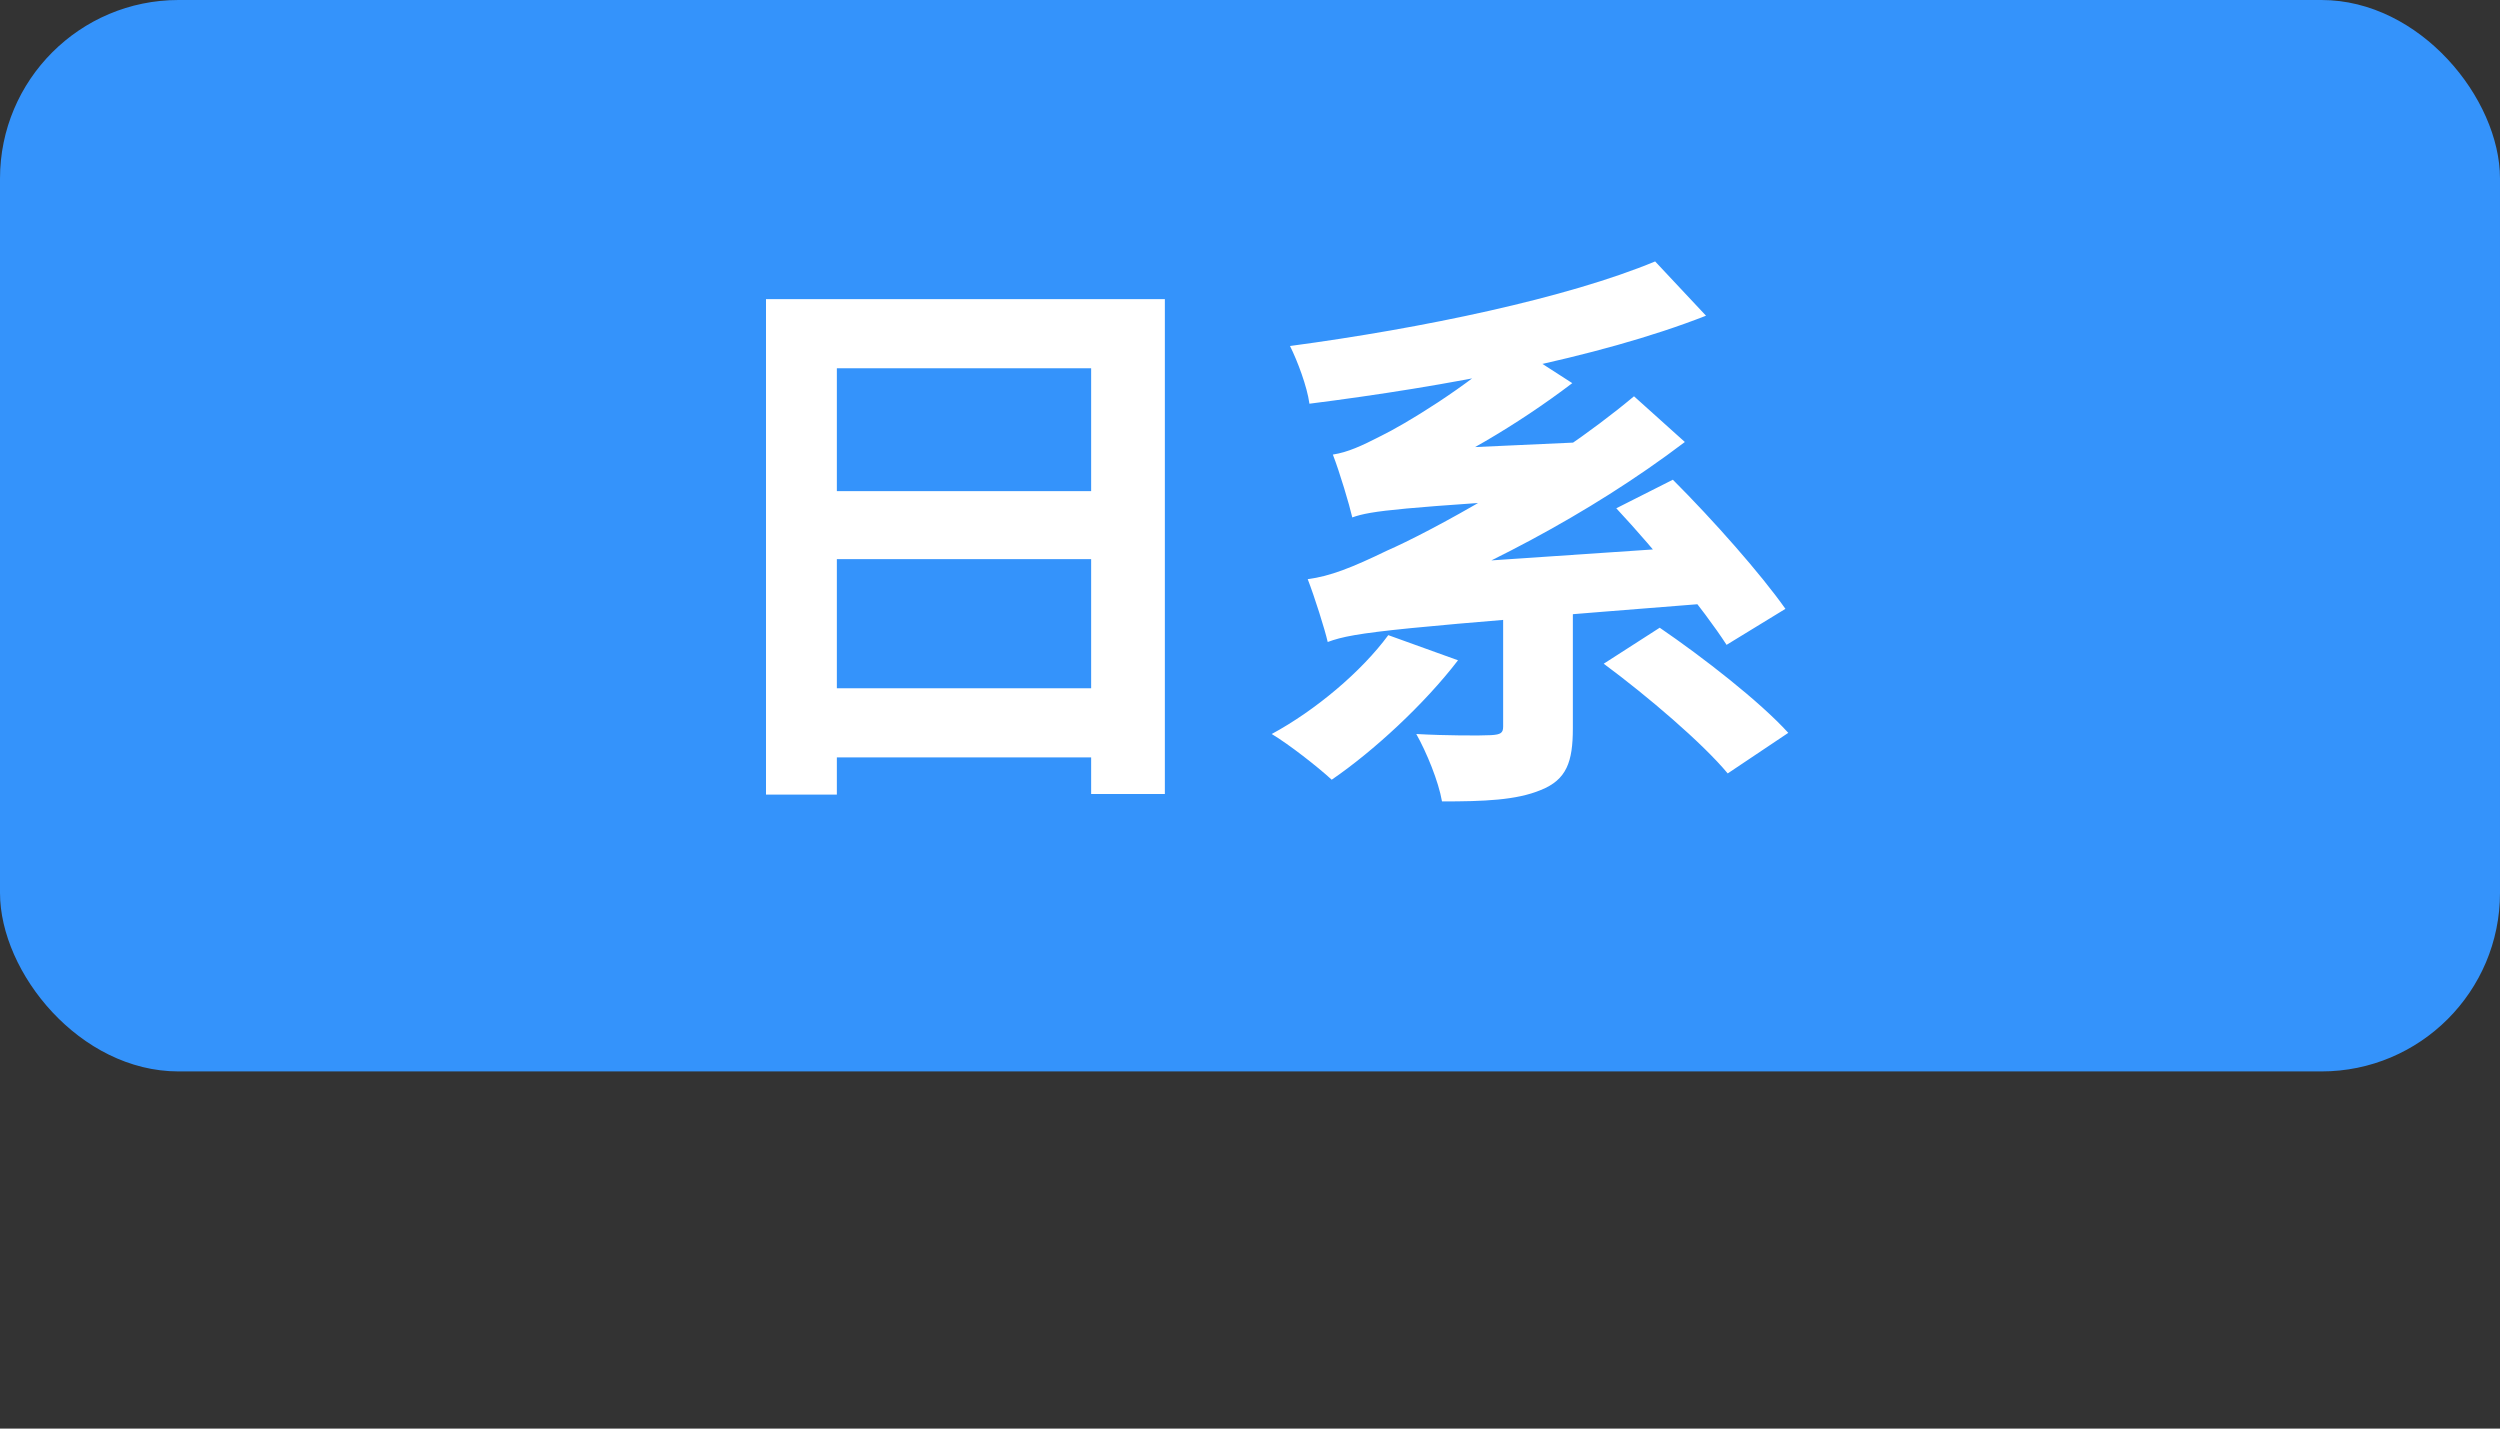 <svg width="70" height="40" viewBox="0 0 70 40" fill="none" xmlns="http://www.w3.org/2000/svg">
<rect x="0" y="0" width="70" height="40" fill="#333333" stroke="none"/>
<rect width="70" height="30" rx="5" fill="#3493FB"/>
<path d="M21.448 8.376H32.616V22.232H30.552V10.312H23.432V22.248H21.448V8.376ZM22.808 13.752H31.416V15.656H22.808V13.752ZM22.792 19.272H31.416V21.208H22.792V19.272ZM38.872 17.784L40.824 18.488C39.88 19.72 38.456 21.032 37.288 21.832C36.888 21.464 36.088 20.84 35.608 20.552C36.824 19.896 38.12 18.808 38.872 17.784ZM44.904 18.584L46.472 17.576C47.688 18.408 49.272 19.64 50.072 20.52L48.376 21.656C47.672 20.808 46.136 19.496 44.904 18.584ZM42.088 16.36H44.04V20.392C44.04 21.336 43.864 21.832 43.144 22.12C42.456 22.408 41.544 22.44 40.376 22.44C40.28 21.88 39.944 21.064 39.656 20.552C40.488 20.6 41.464 20.6 41.752 20.584C42.024 20.568 42.088 20.52 42.088 20.344V16.36ZM46.344 7.32L47.768 8.84C44.712 10.04 40.456 10.824 36.664 11.304C36.6 10.824 36.328 10.104 36.12 9.688C39.832 9.192 43.88 8.344 46.344 7.32ZM37.176 17.976C37.096 17.624 36.808 16.712 36.616 16.216C37.24 16.136 37.848 15.896 38.84 15.416C39.944 14.936 43.288 13.16 45.752 11.096L47.176 12.376C44.456 14.44 41.336 16.024 38.408 17.176V17.24C38.408 17.24 37.176 17.656 37.176 17.976ZM37.176 17.976L37.112 16.552L38.264 15.928L47.944 15.272C47.896 15.768 47.896 16.504 47.912 16.888C39.032 17.592 37.944 17.688 37.176 17.976ZM37.864 14.488C37.784 14.136 37.512 13.224 37.32 12.728C37.736 12.664 38.12 12.488 38.68 12.2C39.272 11.912 41.064 10.856 42.36 9.656L44.024 10.728C42.488 11.896 40.696 12.952 39 13.64V13.688C39 13.688 37.864 14.168 37.864 14.488ZM37.864 14.488L37.848 13.176L38.792 12.632L44.776 12.36C44.664 12.824 44.552 13.512 44.536 13.88C39.176 14.216 38.392 14.296 37.864 14.488ZM45.256 14.232L46.84 13.432C47.976 14.568 49.304 16.072 49.992 17.048L48.344 18.056C47.704 17.064 46.36 15.416 45.256 14.232Z" fill="white"/>
</svg>
